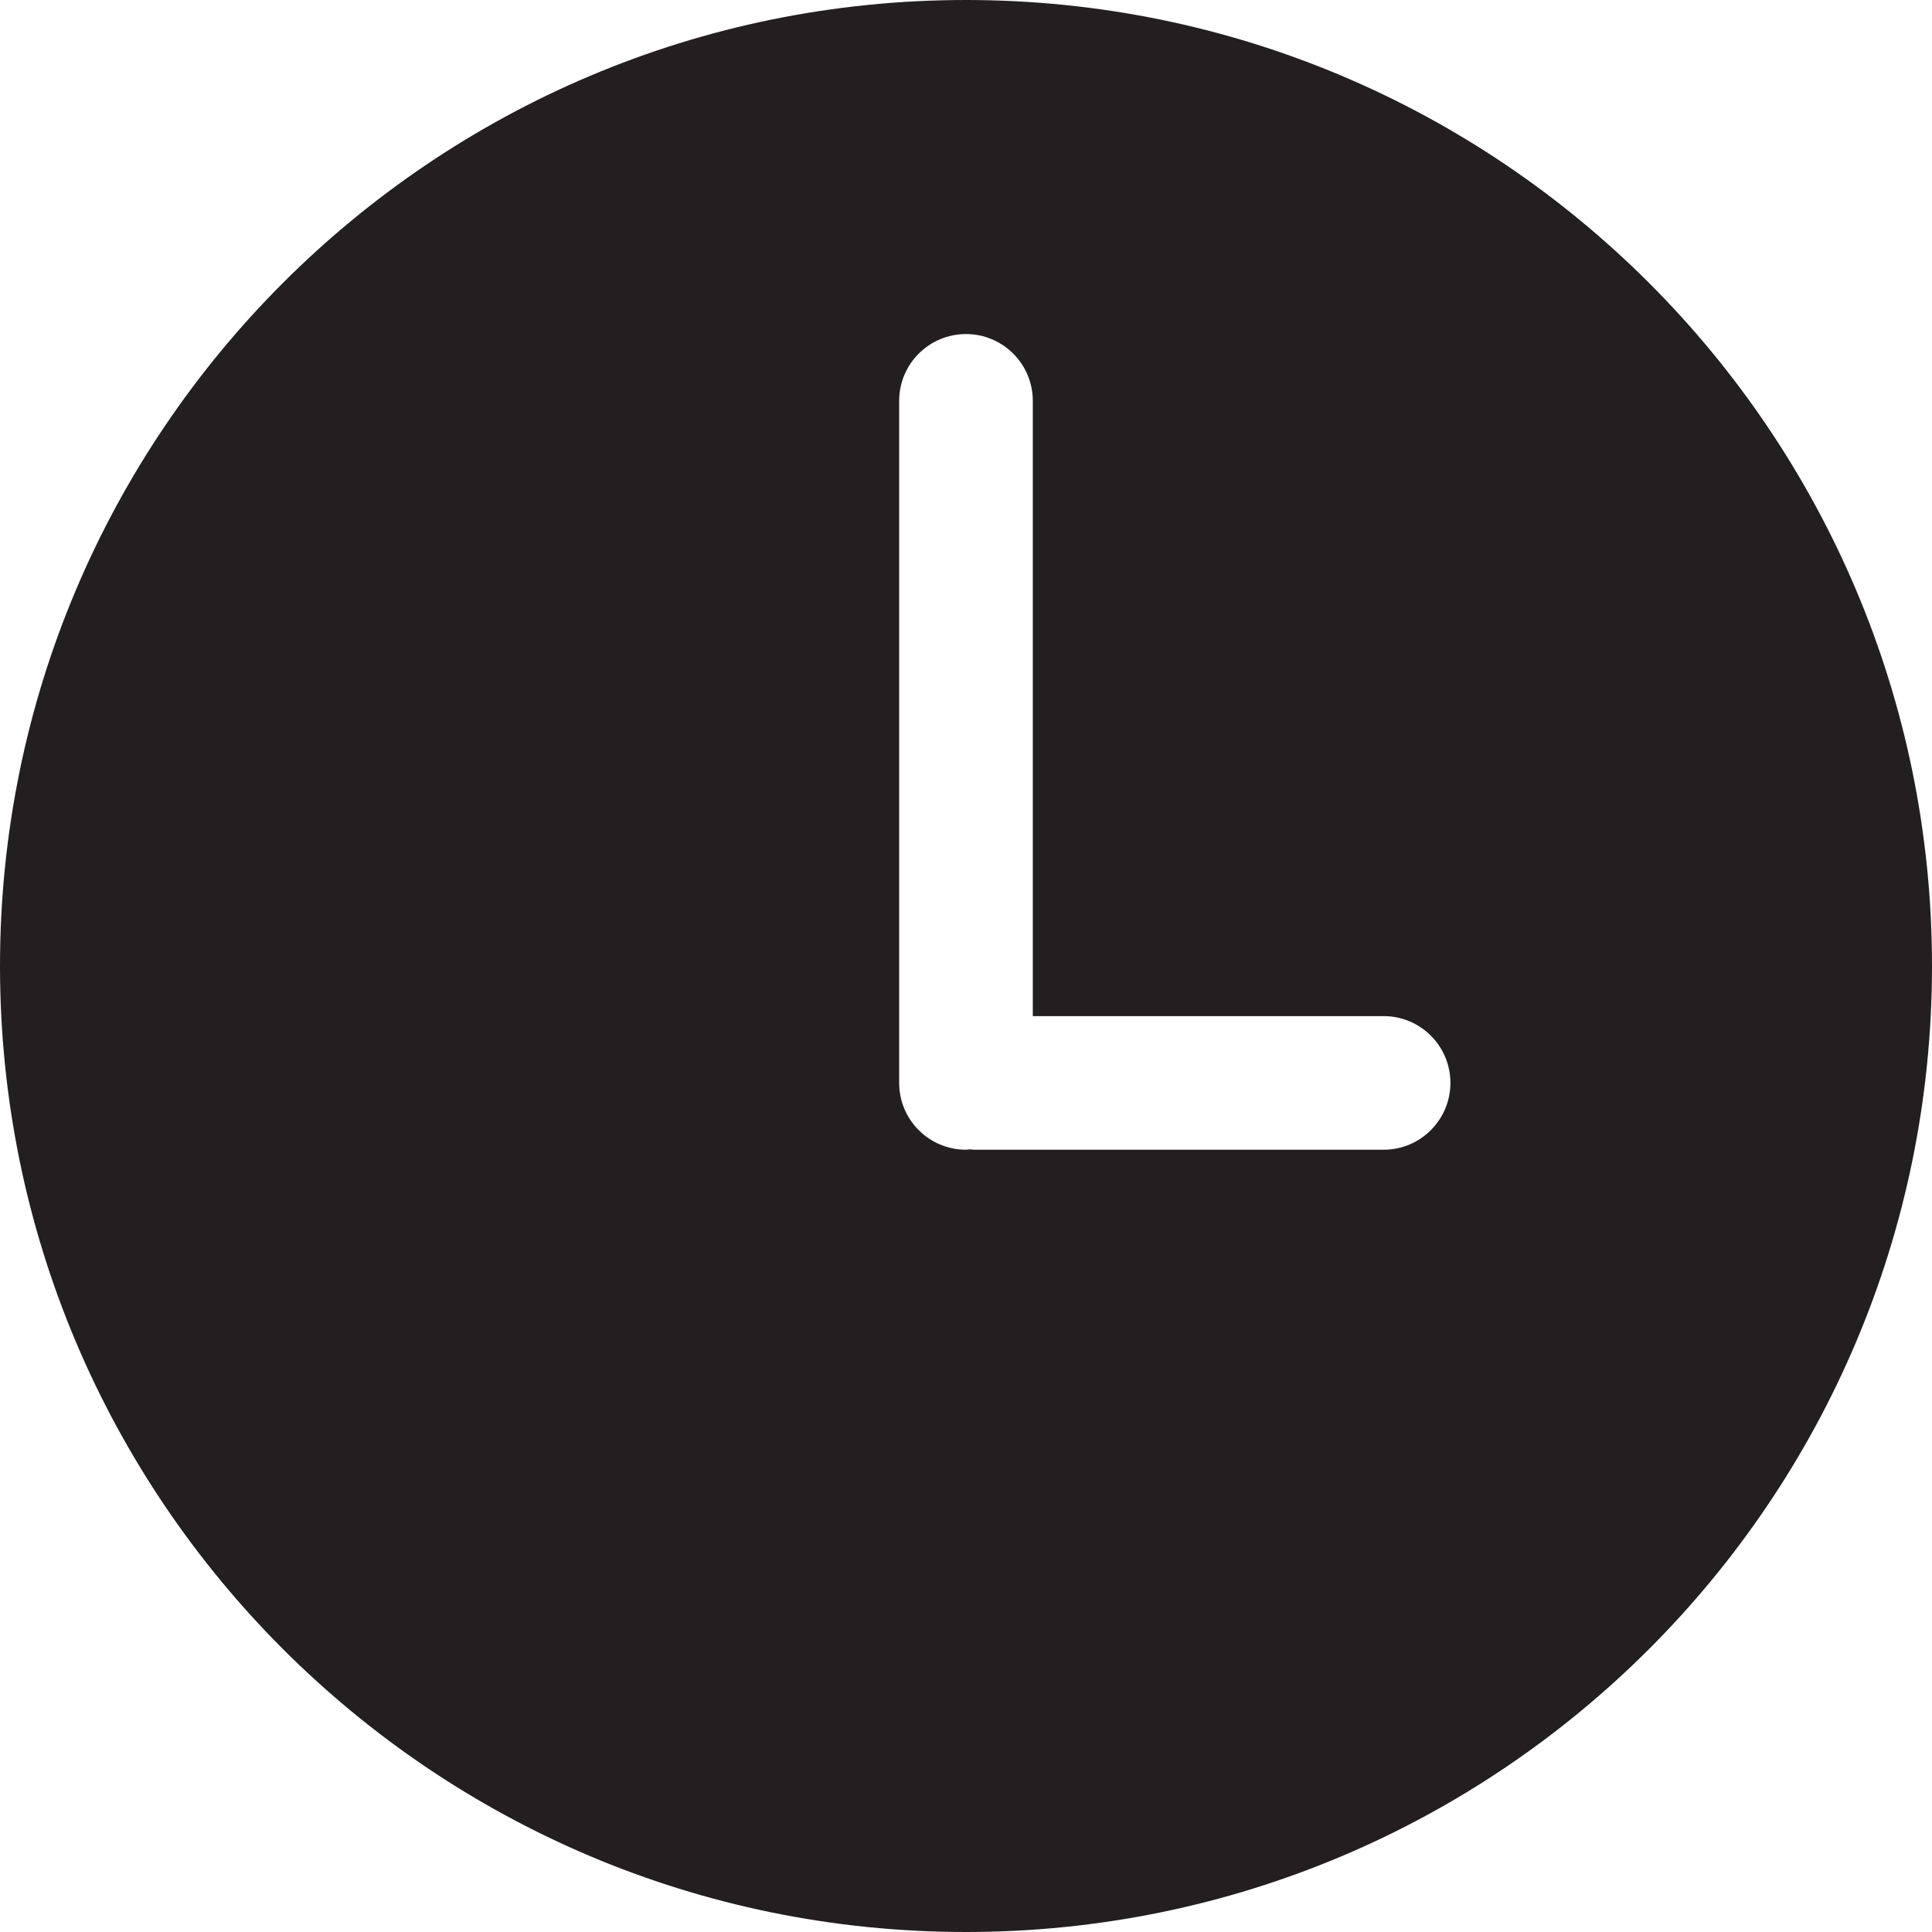 <?xml version="1.0" encoding="utf-8"?>
<!-- Generator: Adobe Illustrator 17.0.0, SVG Export Plug-In . SVG Version: 6.00 Build 0)  -->
<!DOCTYPE svg PUBLIC "-//W3C//DTD SVG 1.1//EN" "http://www.w3.org/Graphics/SVG/1.1/DTD/svg11.dtd">
<svg version="1.1" id="Layer_1" xmlns="http://www.w3.org/2000/svg" xmlns:xlink="http://www.w3.org/1999/xlink" x="0px" y="0px"
	 width="64px" height="64px" viewBox="0 0 64 64" enable-background="new 0 0 64 64" xml:space="preserve">
<g>
	<defs>
		<rect id="SVGID_1_" width="64" height="64"/>
	</defs>
	<clipPath id="SVGID_2_">
		<use xlink:href="#SVGID_1_"  overflow="visible"/>
	</clipPath>
	<path clip-path="url(#SVGID_2_)" fill="#231F20" d="M31.999,0C14.327,0,0,14.327,0,31.999C0,49.672,14.327,64,31.999,64
		C49.672,64,64,49.672,64,31.999C64,14.327,49.672,0,31.999,0 M45.834,38.086H32.267c-0.046,0-0.089-0.011-0.134-0.013
		c-0.045,0.002-0.087,0.013-0.133,0.013c-1.223,0-2.214-0.991-2.214-2.213V13.28c0-1.223,0.991-2.214,2.214-2.214
		c1.222,0,2.213,0.991,2.213,2.214v20.38h11.621c1.222,0,2.213,0.99,2.213,2.213C48.046,37.094,47.056,38.086,45.834,38.086"/>
</g>
</svg>

